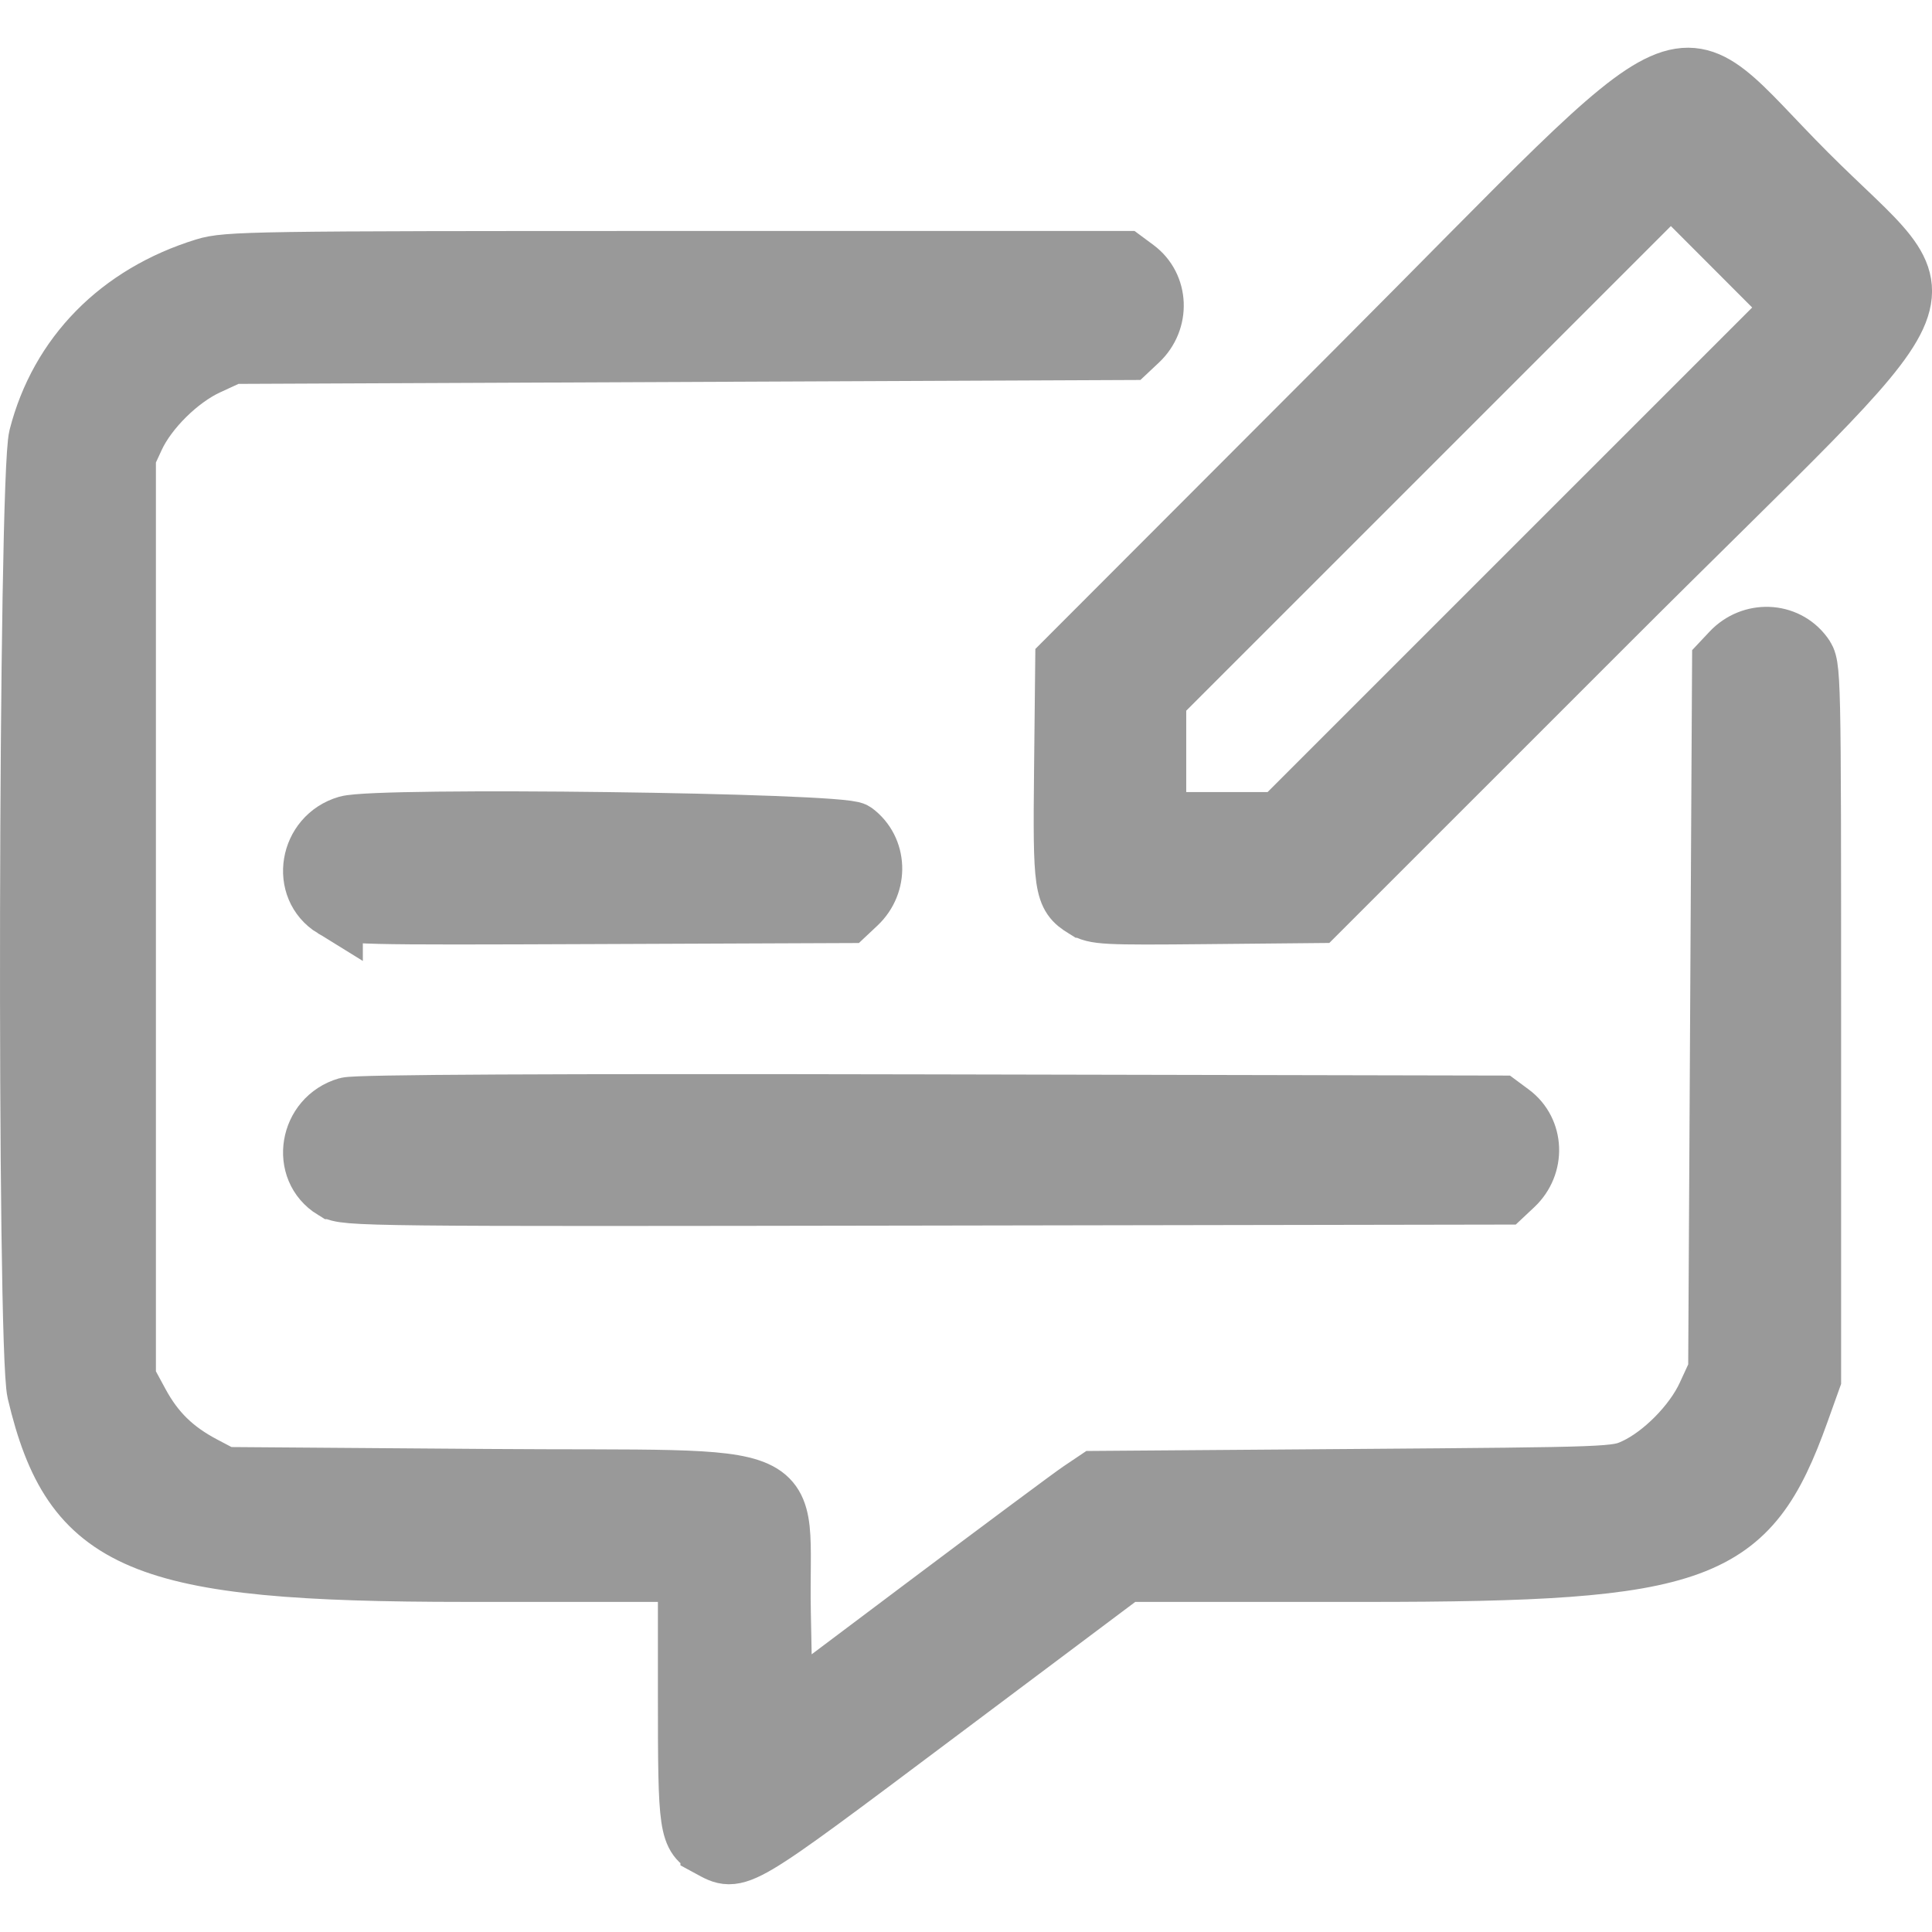 <?xml version="1.0" encoding="UTF-8" standalone="no"?>
<!-- Created with Inkscape (http://www.inkscape.org/) -->

<svg
   width="24"
   height="24"
   viewBox="0 0 130.734 124.27"
   version="1.1"
   id="svg1"
   xml:space="preserve"
   xmlns="http://www.w3.org/2000/svg"
   xmlns:svg="http://www.w3.org/2000/svg"><defs
     id="defs1" /><g
     id="layer1"
     transform="translate(-21.781,-69.588)"><path
       style="fill:#999999;fill-opacity:1;stroke:none;stroke-width:2.073;stroke-linecap:square;stroke-linejoin:miter;stroke-dasharray:none;stroke-opacity:1;paint-order:fill markers stroke"
       d="m 90.954,108.101 c -2.714,0.964 -2.714,0.964 -2.714,0.964"
       id="path2" /><path
       style="fill:#999999;fill-opacity:1;stroke:#999999;stroke-width:4;stroke-dasharray:none;stroke-opacity:1"
       d="m 69.825,191.389 c -1.468,-0.797 -1.525,-1.176 -1.525,-10.288 v -8.348 H 53.267 c -22.01,0 -26.589,-1.926 -29.011,-12.201 -0.701,-2.974 -0.595,-61.853 0.117,-64.635 1.418,-5.543 5.466,-9.656 11.266,-11.446 1.487,-0.459 3.234,-0.485 31.914,-0.485 h 30.341 l 0.747,0.554 c 1.577,1.171 1.668,3.507 0.189,4.897 l -0.675,0.634 -30.34,0.132 -30.34,0.132 -1.646,0.76 c -1.934,0.893 -4.051,2.987 -4.917,4.862 l -0.581,1.257 v 31.221 31.221 l 0.899,1.659 c 1.035,1.908 2.327,3.171 4.317,4.219 l 1.399,0.737 17.739,0.132 c 22.259,0.166 19.769,-0.962 19.964,9.046 l 0.132,6.797 9.525,-7.156 c 5.239,-3.936 9.992,-7.471 10.564,-7.855 l 1.039,-0.699 17.614,-0.132 c 17.437,-0.131 17.627,-0.138 18.871,-0.713 1.875,-0.866 3.969,-2.983 4.862,-4.917 l 0.76,-1.646 0.132,-23.99 0.132,-23.99 0.634,-0.675 c 1.389,-1.479 3.726,-1.388 4.897,0.189 0.553,0.746 0.554,0.795 0.554,24.871 v 24.124 l -0.81,2.261 c -3.46,9.661 -6.647,10.836 -29.395,10.836 H 97.935 l -12.705,9.525 c -13.782,10.333 -13.481,10.155 -15.405,9.111 z m -25.491,-44.533 c -2.252,-1.377 -1.675,-4.851 0.931,-5.605 0.633,-0.183 13.597,-0.247 39.486,-0.194 l 38.544,0.079 0.747,0.554 c 1.577,1.171 1.667,3.508 0.189,4.897 l -0.675,0.634 -39.203,0.067 c -37.994,0.065 -39.228,0.051 -40.018,-0.432 z m 0,-19.048 c -2.252,-1.382 -1.676,-4.848 0.931,-5.609 2.06,-0.601 33.466,-0.197 34.326,0.441 1.577,1.171 1.667,3.508 0.189,4.897 l -0.675,0.634 -16.978,0.068 c -16.252,0.066 -17.013,0.047 -17.793,-0.432 z m 50.8,0.003 c -1.394,-0.861 -1.466,-1.351 -1.38,-9.381 l 0.078,-7.324 19.579,-19.606 c 24.395,-24.428 20.977,-23.105 30.664,-13.408 9.678,9.689 10.845,6.059 -13.465,30.368 l -19.713,19.711 -7.474,0.072 c -6.957,0.067 -7.531,0.037 -8.289,-0.432 z m 30.645,-23.252 17.396,-17.394 -4.164,-4.17 -4.164,-4.17 -17.398,17.397 -17.398,17.397 v 4.168 4.168 h 4.166 4.166 z"
       id="path3" /></g></svg>
